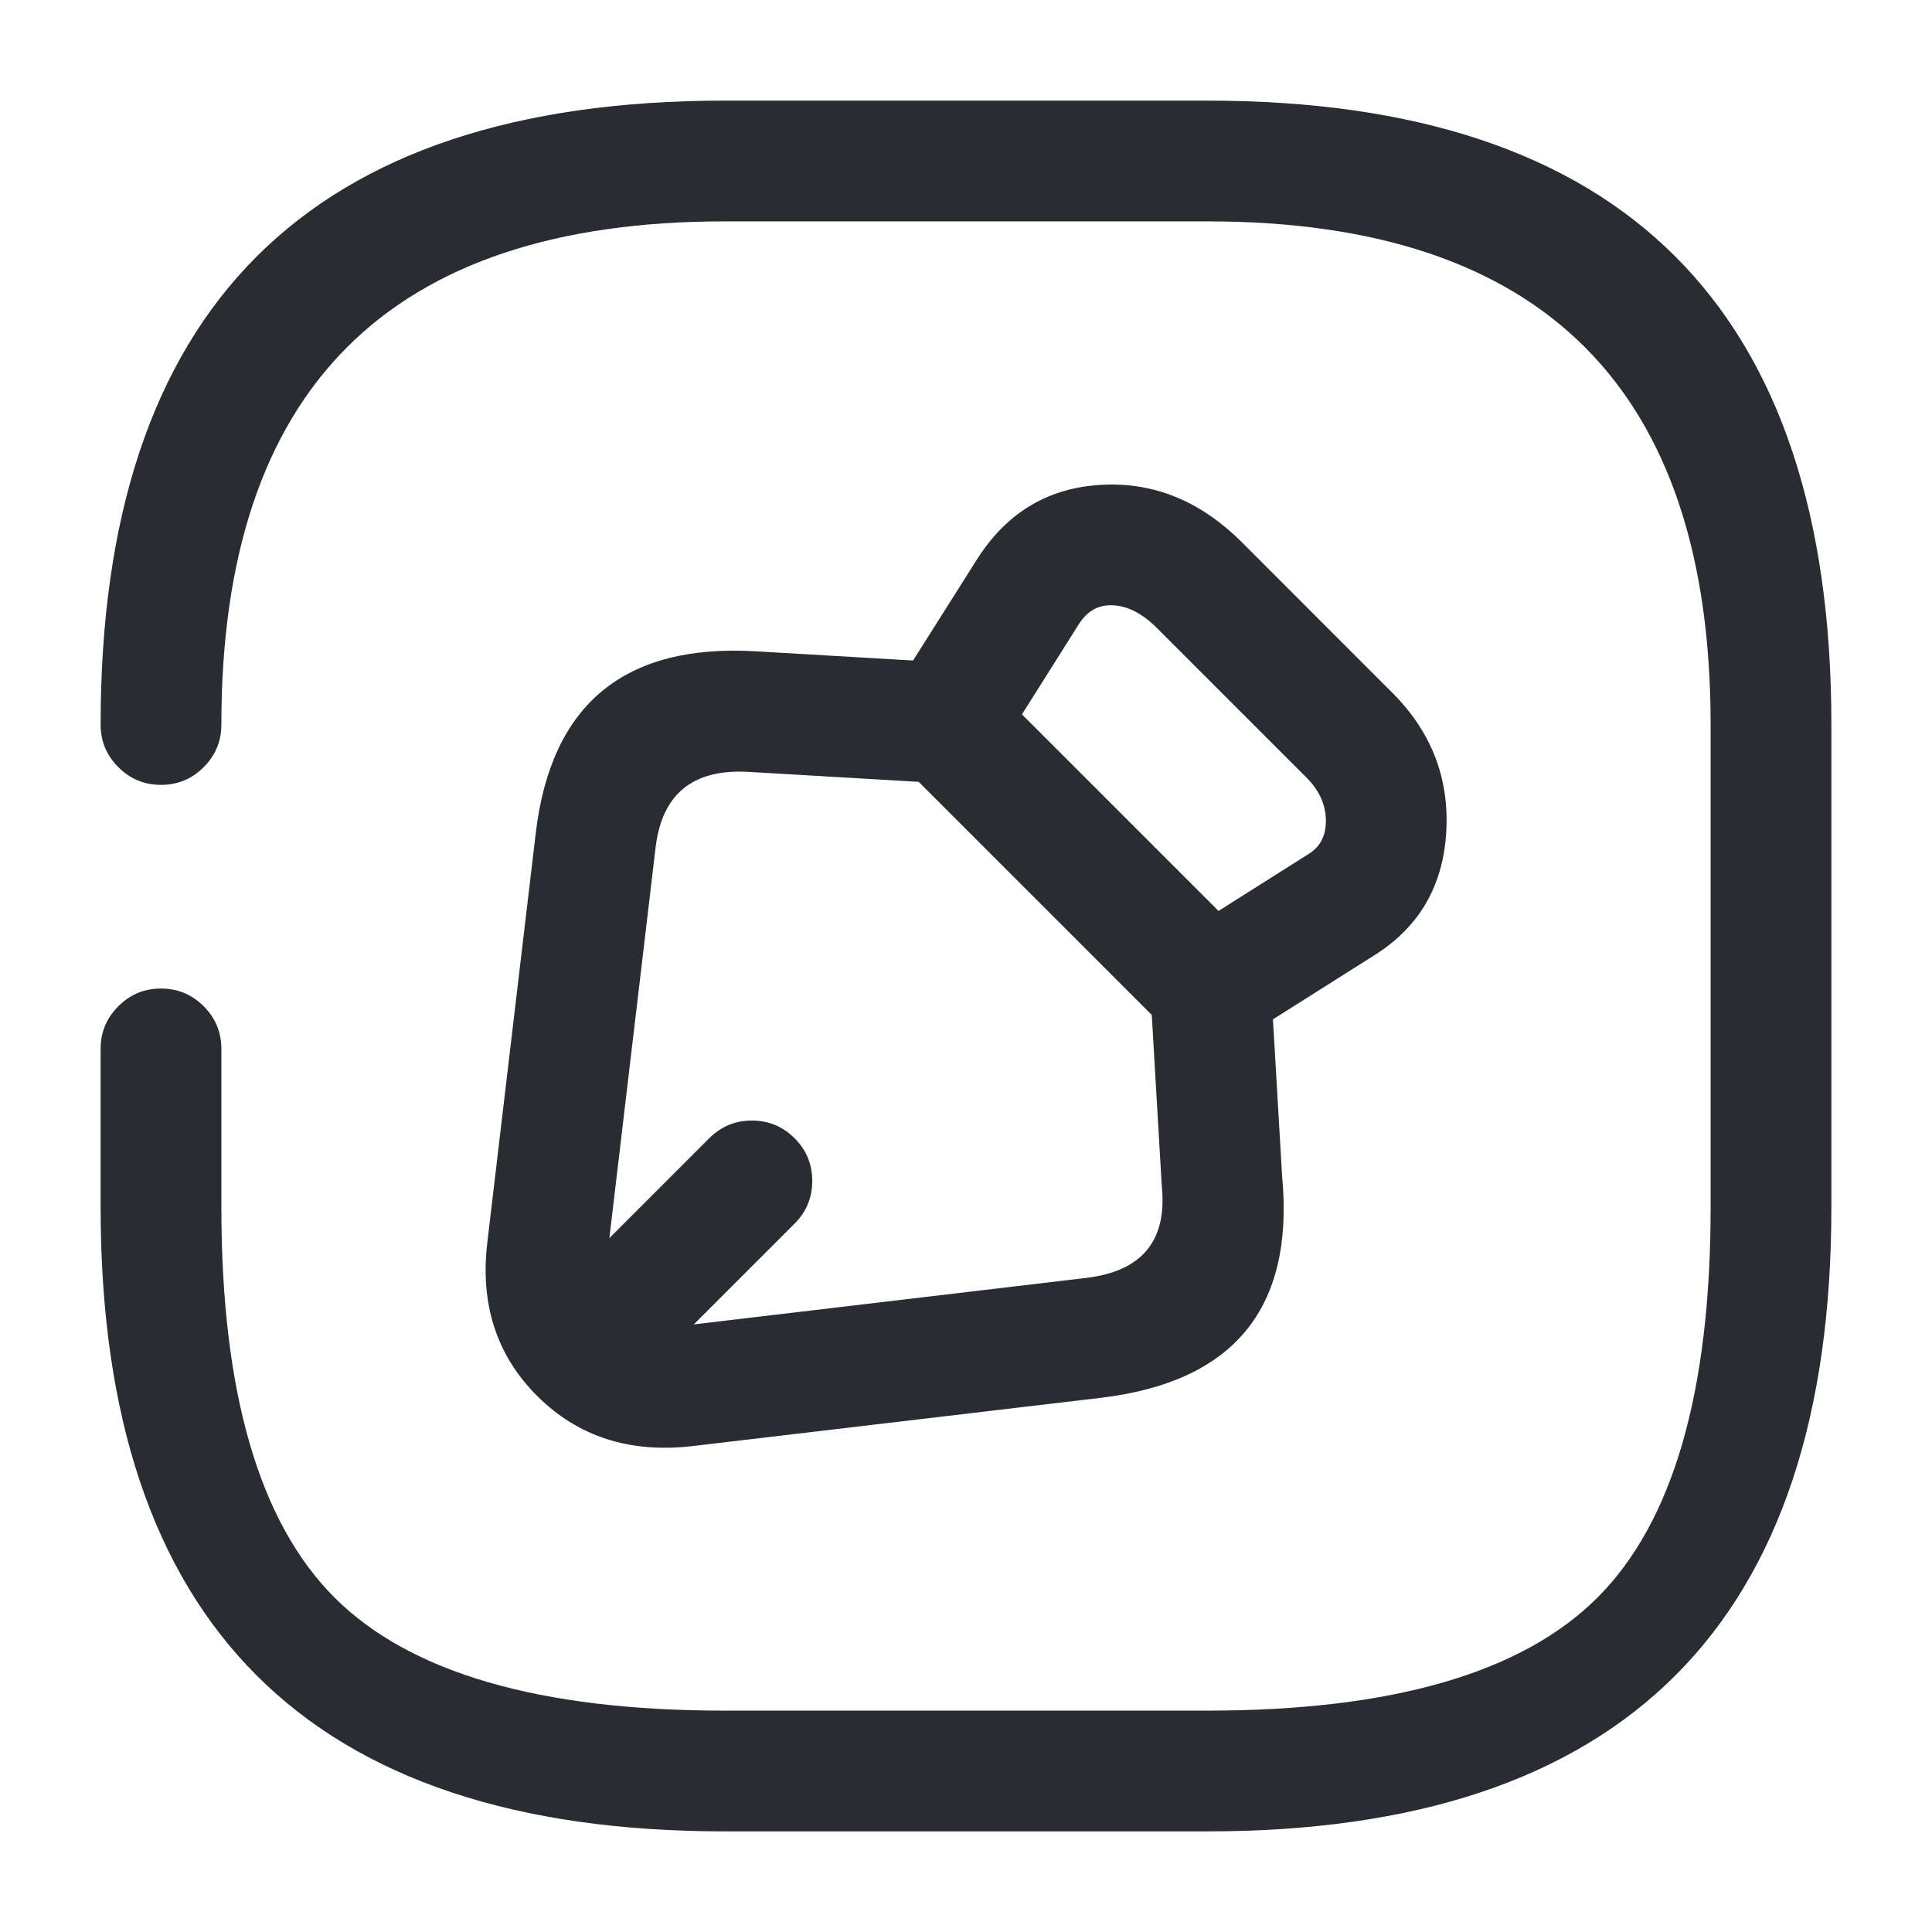 <svg xmlns="http://www.w3.org/2000/svg" width="24" height="24" viewBox="0 0 24 24">
  <defs/>
  <path fill="#292D32" d="M17.276,8.586 Q17.279,8.588 17.281,8.59 Q18.009,9.31 17.968,10.29 Q17.925,11.339 17.061,11.874 L15.431,12.904 Q14.924,13.224 14.5,12.8 L11.21,9.51 Q10.786,9.086 11.106,8.579 L12.137,6.948 Q12.701,6.06 13.72,6.021 Q14.674,5.983 15.431,6.74 Z M16.22,9.65 L14.37,7.8 Q14.077,7.508 13.778,7.519 Q13.545,7.528 13.403,7.752 L12.695,8.874 L15.137,11.316 L16.26,10.606 Q16.459,10.482 16.47,10.228 Q16.483,9.909 16.224,9.654 Z"/>
  <path fill="#292D32" d="M11.696,9.729 L9.306,9.589 Q8.263,9.526 8.144,10.528 L7.544,15.598 Q7.491,16.038 7.734,16.28 Q7.98,16.525 8.426,16.475 L13.491,15.875 Q14.531,15.752 14.433,14.742 Q14.432,14.728 14.431,14.714 L14.291,12.324 Q14.273,12.014 14.479,11.781 Q14.686,11.549 14.996,11.531 Q15.306,11.513 15.538,11.719 Q15.77,11.926 15.788,12.236 L15.927,14.612 Q16.158,17.071 13.668,17.365 L8.593,17.965 Q7.431,18.096 6.675,17.343 Q5.913,16.584 6.055,15.422 L6.655,10.352 Q6.939,7.945 9.393,8.091 L11.783,8.231 Q12.093,8.249 12.3,8.482 Q12.506,8.714 12.488,9.024 Q12.47,9.334 12.238,9.54 Q12.006,9.747 11.696,9.729 Z"/>
  <path fill="#292D32" d="M6.96,15.99 L8.81,14.14 Q9.03,13.92 9.34,13.92 Q9.651,13.92 9.871,14.14 Q10.09,14.359 10.09,14.67 Q10.09,14.981 9.871,15.2 L8.021,17.05 Q7.801,17.27 7.49,17.27 Q7.18,17.27 6.96,17.05 Q6.74,16.831 6.74,16.52 Q6.74,16.209 6.96,15.99 Z"/>
  <path fill="#292D32" d="M2.75,13.03 L2.75,15 Q2.75,18.439 4.155,19.845 Q5.561,21.25 9,21.25 L15,21.25 Q18.439,21.25 19.845,19.845 Q21.25,18.439 21.25,15 L21.25,9 Q21.25,2.75 15,2.75 L9,2.75 Q2.75,2.75 2.75,9 Q2.75,9.311 2.53,9.53 Q2.311,9.75 2,9.75 Q1.689,9.75 1.47,9.53 Q1.25,9.311 1.25,9 Q1.25,1.25 9,1.25 L15,1.25 Q22.75,1.25 22.75,9 L22.75,15 Q22.75,22.75 15,22.75 L9,22.75 Q1.25,22.75 1.25,15 L1.25,13.03 Q1.25,12.719 1.47,12.5 Q1.689,12.28 2,12.28 Q2.311,12.28 2.53,12.5 Q2.75,12.719 2.75,13.03 Z"/>
</svg>

